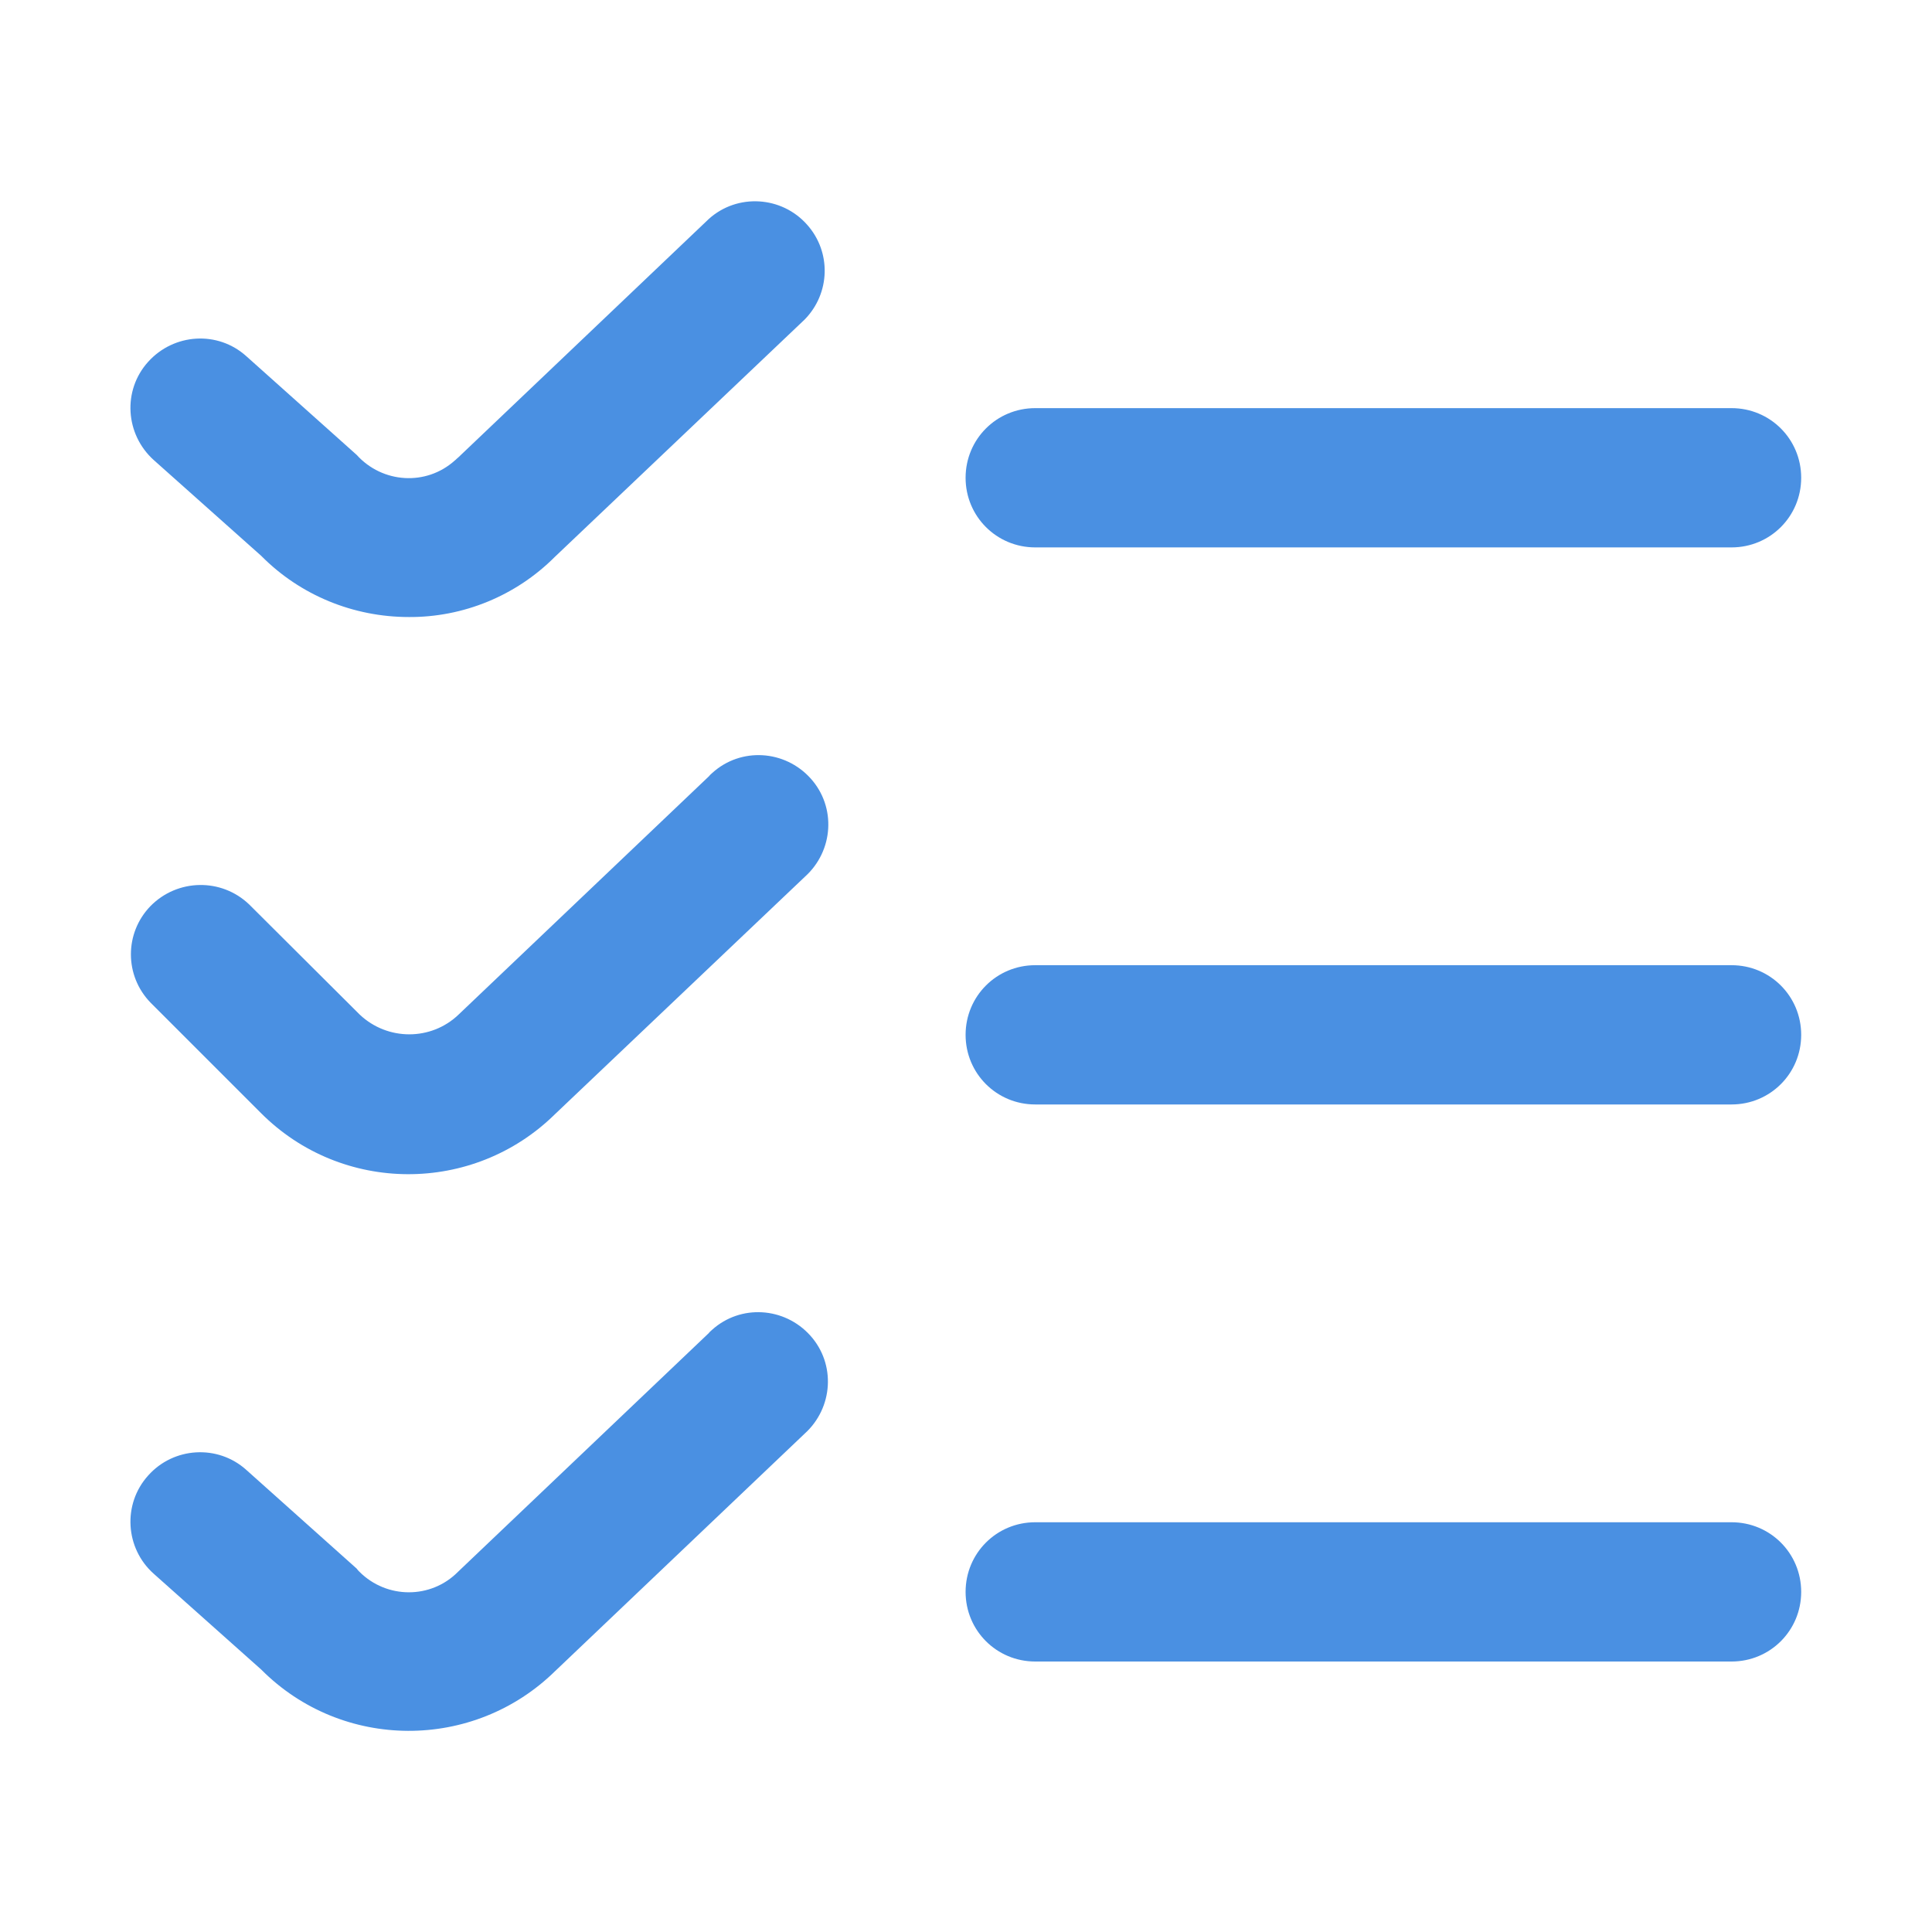 <?xml version="1.0" encoding="UTF-8"?>
<svg id="Calque_1" data-name="Calque 1" xmlns="http://www.w3.org/2000/svg" viewBox="0 0 48 48">
  <defs>
    <style>
      .cls-1 {
        fill: #4a90e2;
        stroke-width: 0px;
      }
    </style>
  </defs>
  <path class="cls-1" d="m10.16,15.33c-1.38,0-2.7-.54-3.67-1.52l-2.67-2.38c-.71-.64-.78-1.73-.14-2.44.64-.71,1.73-.78,2.44-.14h0l2.74,2.45c.64.71,1.73.78,2.44.14.03-.02.05-.05.08-.07l6.23-5.93c.71-.64,1.81-.57,2.44.14.61.68.58,1.71-.06,2.36l-6.21,5.9c-.96.96-2.27,1.5-3.63,1.49h0Zm34.59-3.46c0-.96-.77-1.73-1.73-1.73h-17.3c-.96,0-1.73.77-1.73,1.73s.77,1.73,1.73,1.73h17.3c.96,0,1.73-.77,1.73-1.73Zm-30.96,15.81l6.21-5.9c.71-.64.78-1.73.14-2.44-.64-.71-1.73-.78-2.44-.14-.03.03-.06.05-.08.08l-6.23,5.93c-.68.65-1.76.65-2.45,0l-2.75-2.74c-.69-.66-1.78-.64-2.45.04-.65.67-.65,1.73,0,2.4l2.74,2.74c2.01,2.02,5.28,2.03,7.31.03h0Zm30.96-1.97c0-.96-.77-1.73-1.73-1.73h-17.3c-.96,0-1.73.77-1.73,1.73s.77,1.73,1.73,1.73h17.3c.96,0,1.73-.77,1.73-1.73Zm-30.96,15.81l6.2-5.9c.71-.64.78-1.73.14-2.44s-1.73-.78-2.44-.14c-.03.03-.06.05-.08.08l-6.23,5.93c-.67.68-1.77.68-2.45,0-.02-.02-.05-.05-.07-.08l-2.74-2.45c-.71-.64-1.81-.57-2.44.14-.64.71-.57,1.81.14,2.44l2.67,2.38c2.01,2.02,5.28,2.03,7.31.03h0Zm30.96-1.97c0-.96-.77-1.73-1.73-1.73h-17.3c-.96,0-1.73.77-1.73,1.73s.77,1.73,1.73,1.73h17.3c.96,0,1.73-.77,1.73-1.73Z"/>
</svg>